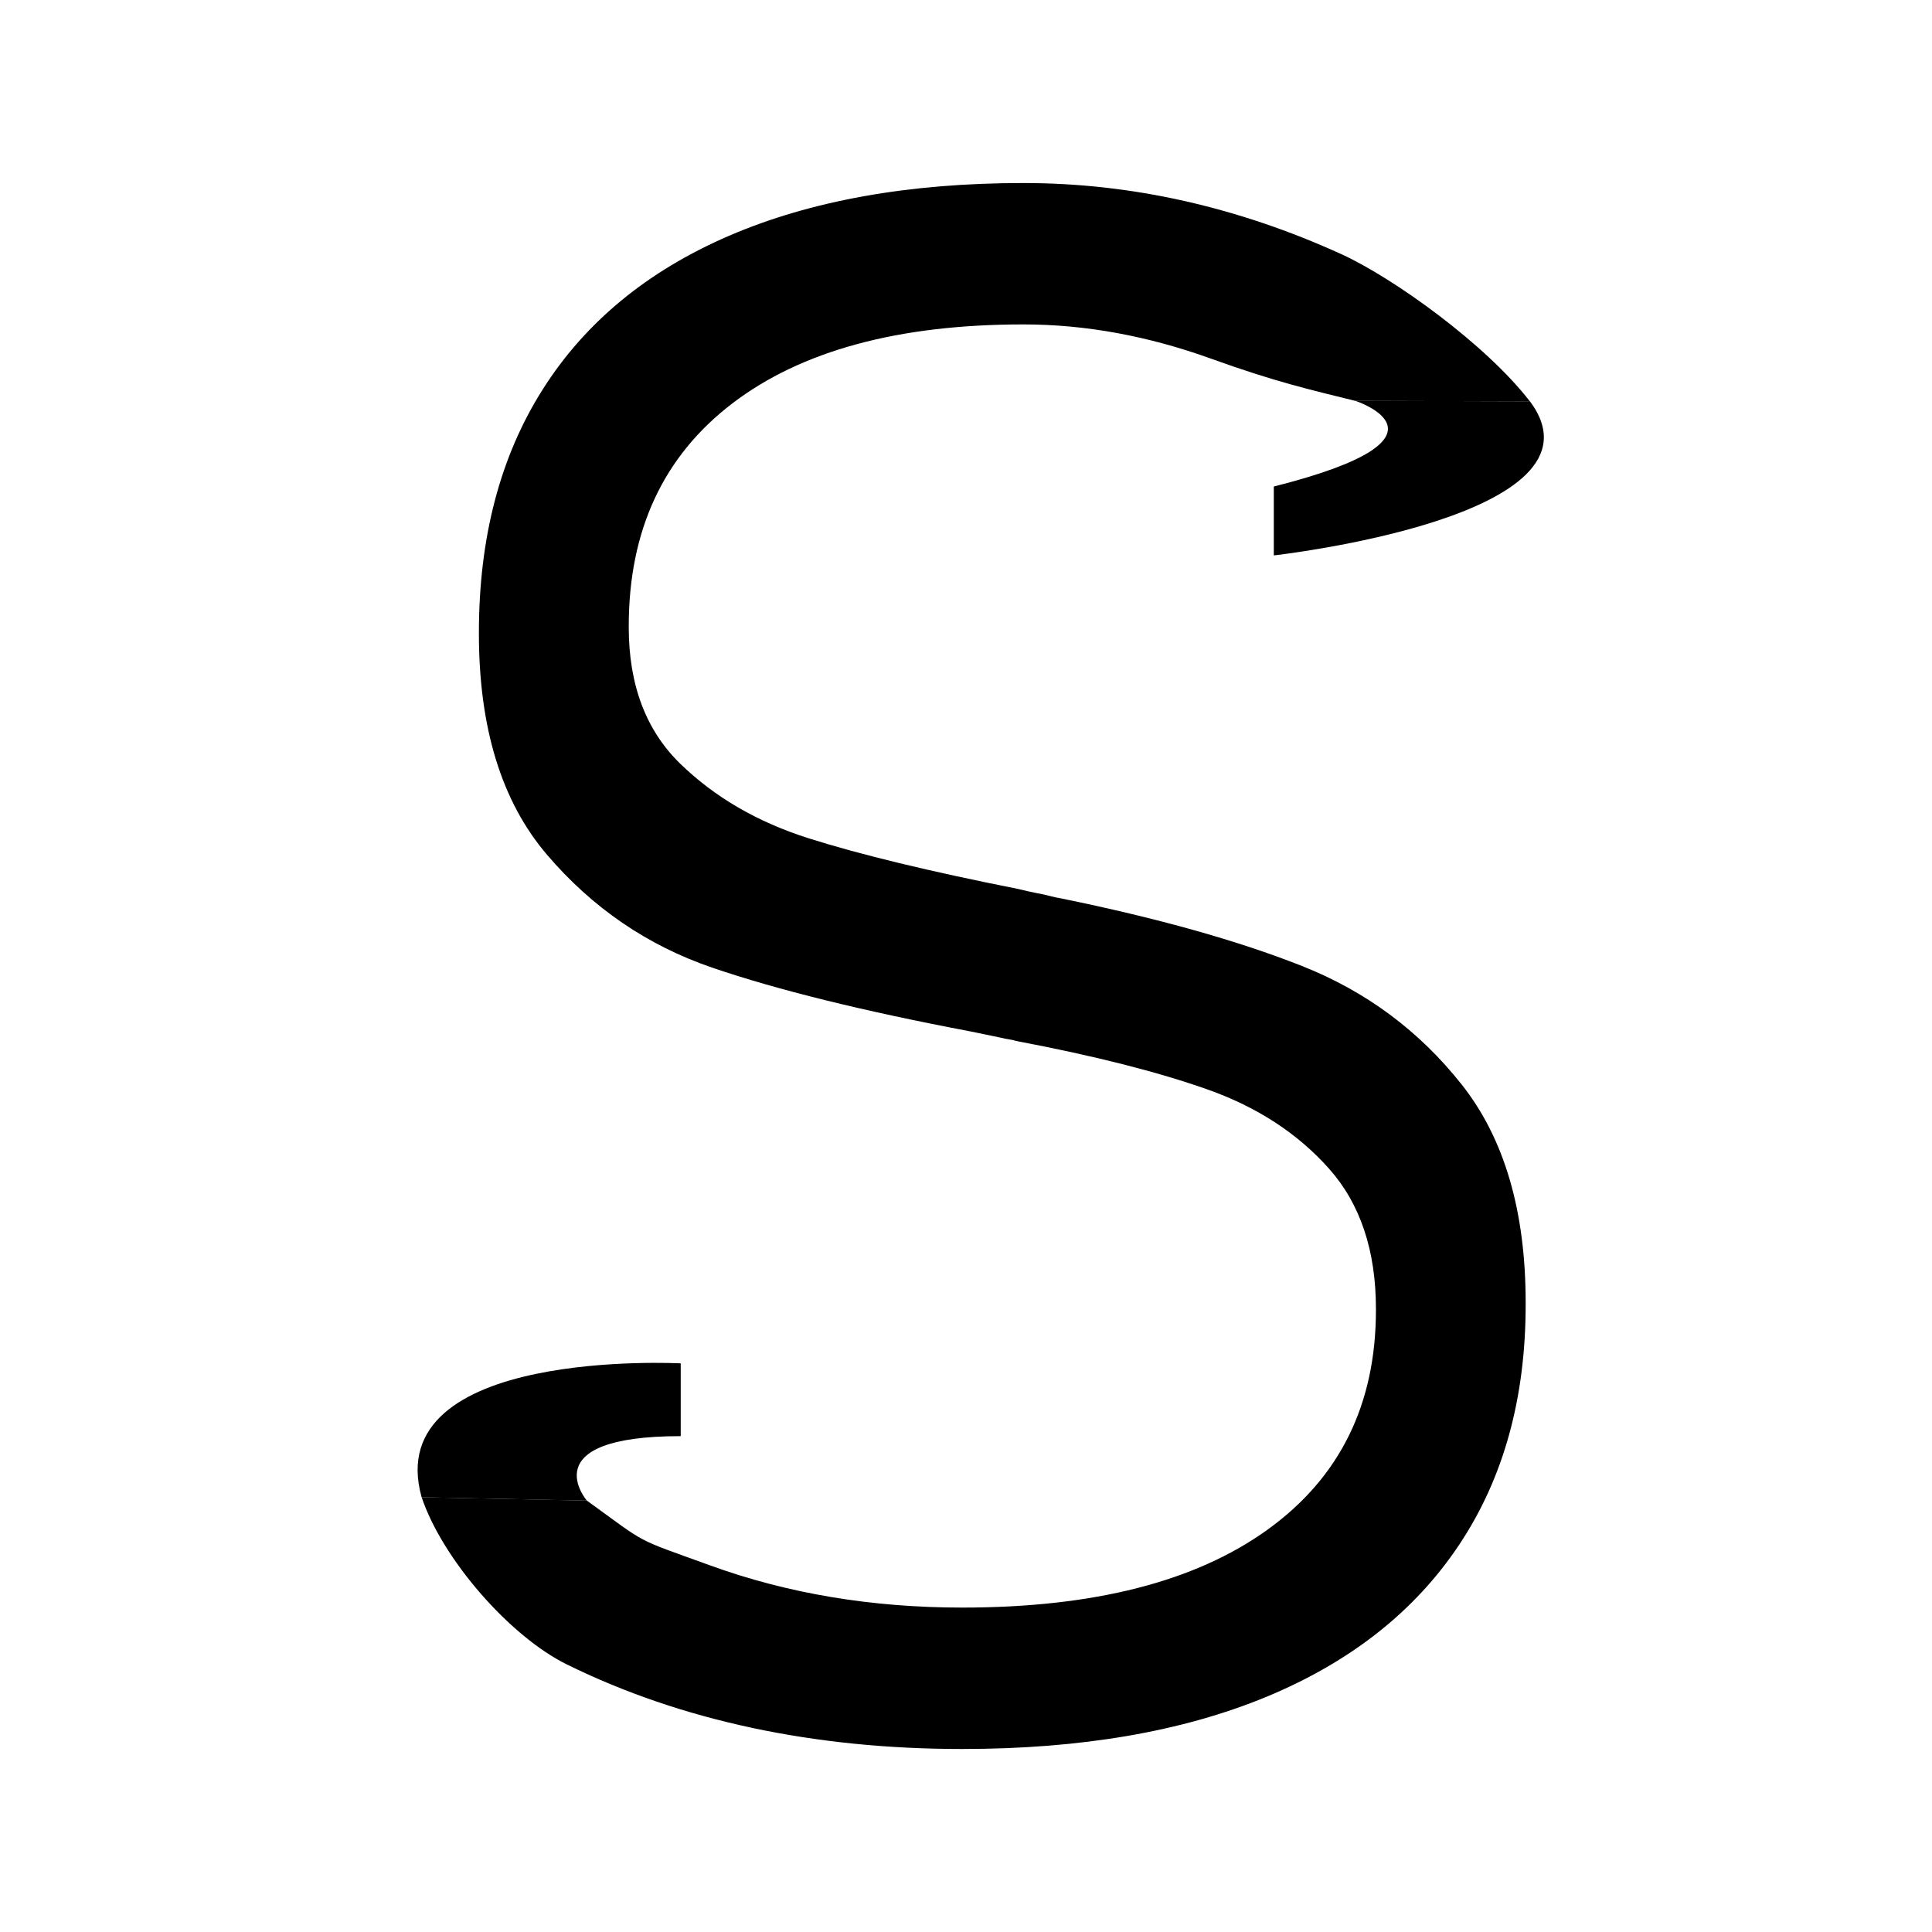 <?xml version="1.0" encoding="UTF-8"?><svg id="InsideS" xmlns="http://www.w3.org/2000/svg" viewBox="0 0 500 500"><path d="m194.7,447.18c-17.12-3.64-33.09-9.1-47.93-16.39-14.84-7.28-32.27-27.29-37.65-43.31l42.76.87c16.2,11.72,11.86,9.49,31.89,16.77,20.03,7.28,41.78,10.92,65.27,10.92,34.04,0,60.4-6.73,79.06-20.21,18.66-13.47,27.99-32.4,27.99-56.8v-.27c0-15.11-4.05-27.22-12.15-36.32-8.1-9.1-18.57-15.93-31.41-20.48-12.84-4.55-29.36-8.74-49.57-12.56-.55-.18-1.14-.32-1.78-.41-.64-.09-1.32-.23-2.05-.41l-7.92-1.64c-27.86-5.28-50.16-10.79-66.91-16.52-16.75-5.73-31-15.47-42.74-29.22-11.74-13.74-17.62-32.81-17.62-57.21v-.27c0-24.58,5.5-45.56,16.52-62.95,11.01-17.38,27.08-30.63,48.2-39.74,21.12-9.1,46.52-13.66,76.19-13.66,14.02,0,27.9,1.55,41.65,4.64,13.75,3.1,27.31,7.69,40.69,13.79,13.38,6.1,37.44,23.37,48.74,38.08l-45.21-.14c-11.74-2.9-20.86-4.98-37.25-10.9-16.39-5.91-32.59-8.88-48.61-8.88-32.41,0-57.53,6.83-75.38,20.48-17.84,13.65-26.76,32.87-26.76,57.62v.27c0,14.93,4.46,26.72,13.38,35.37,8.92,8.65,19.98,15.07,33.18,19.25,13.2,4.19,31.27,8.56,54.21,13.11.73.18,1.5.37,2.32.55.82.18,1.68.37,2.59.55,1.09.18,2.14.41,3.14.68,1,.27,2.05.5,3.14.68,24.94,5.1,45.7,10.92,62.27,17.48,16.56,6.55,30.36,16.79,41.37,30.72,11.01,13.93,16.52,32.73,16.52,56.39v.55c0,24.22-5.74,44.92-17.21,62.13-11.47,17.21-28.09,30.31-49.84,39.33-21.76,9.01-48.02,13.52-78.79,13.52-19.12,0-37.24-1.82-54.35-5.46Z"/><path d="m151.88,388.35s-14.38-16.68,24.29-16.68v-18.83s-77.92-4.21-67.05,34.65l42.76.87Z"/><path d="m350.74,103.73s29.26,9.49-21.08,22.18v17.83s88.58-9.92,66.29-39.88l-45.21-.14Z"/></svg>